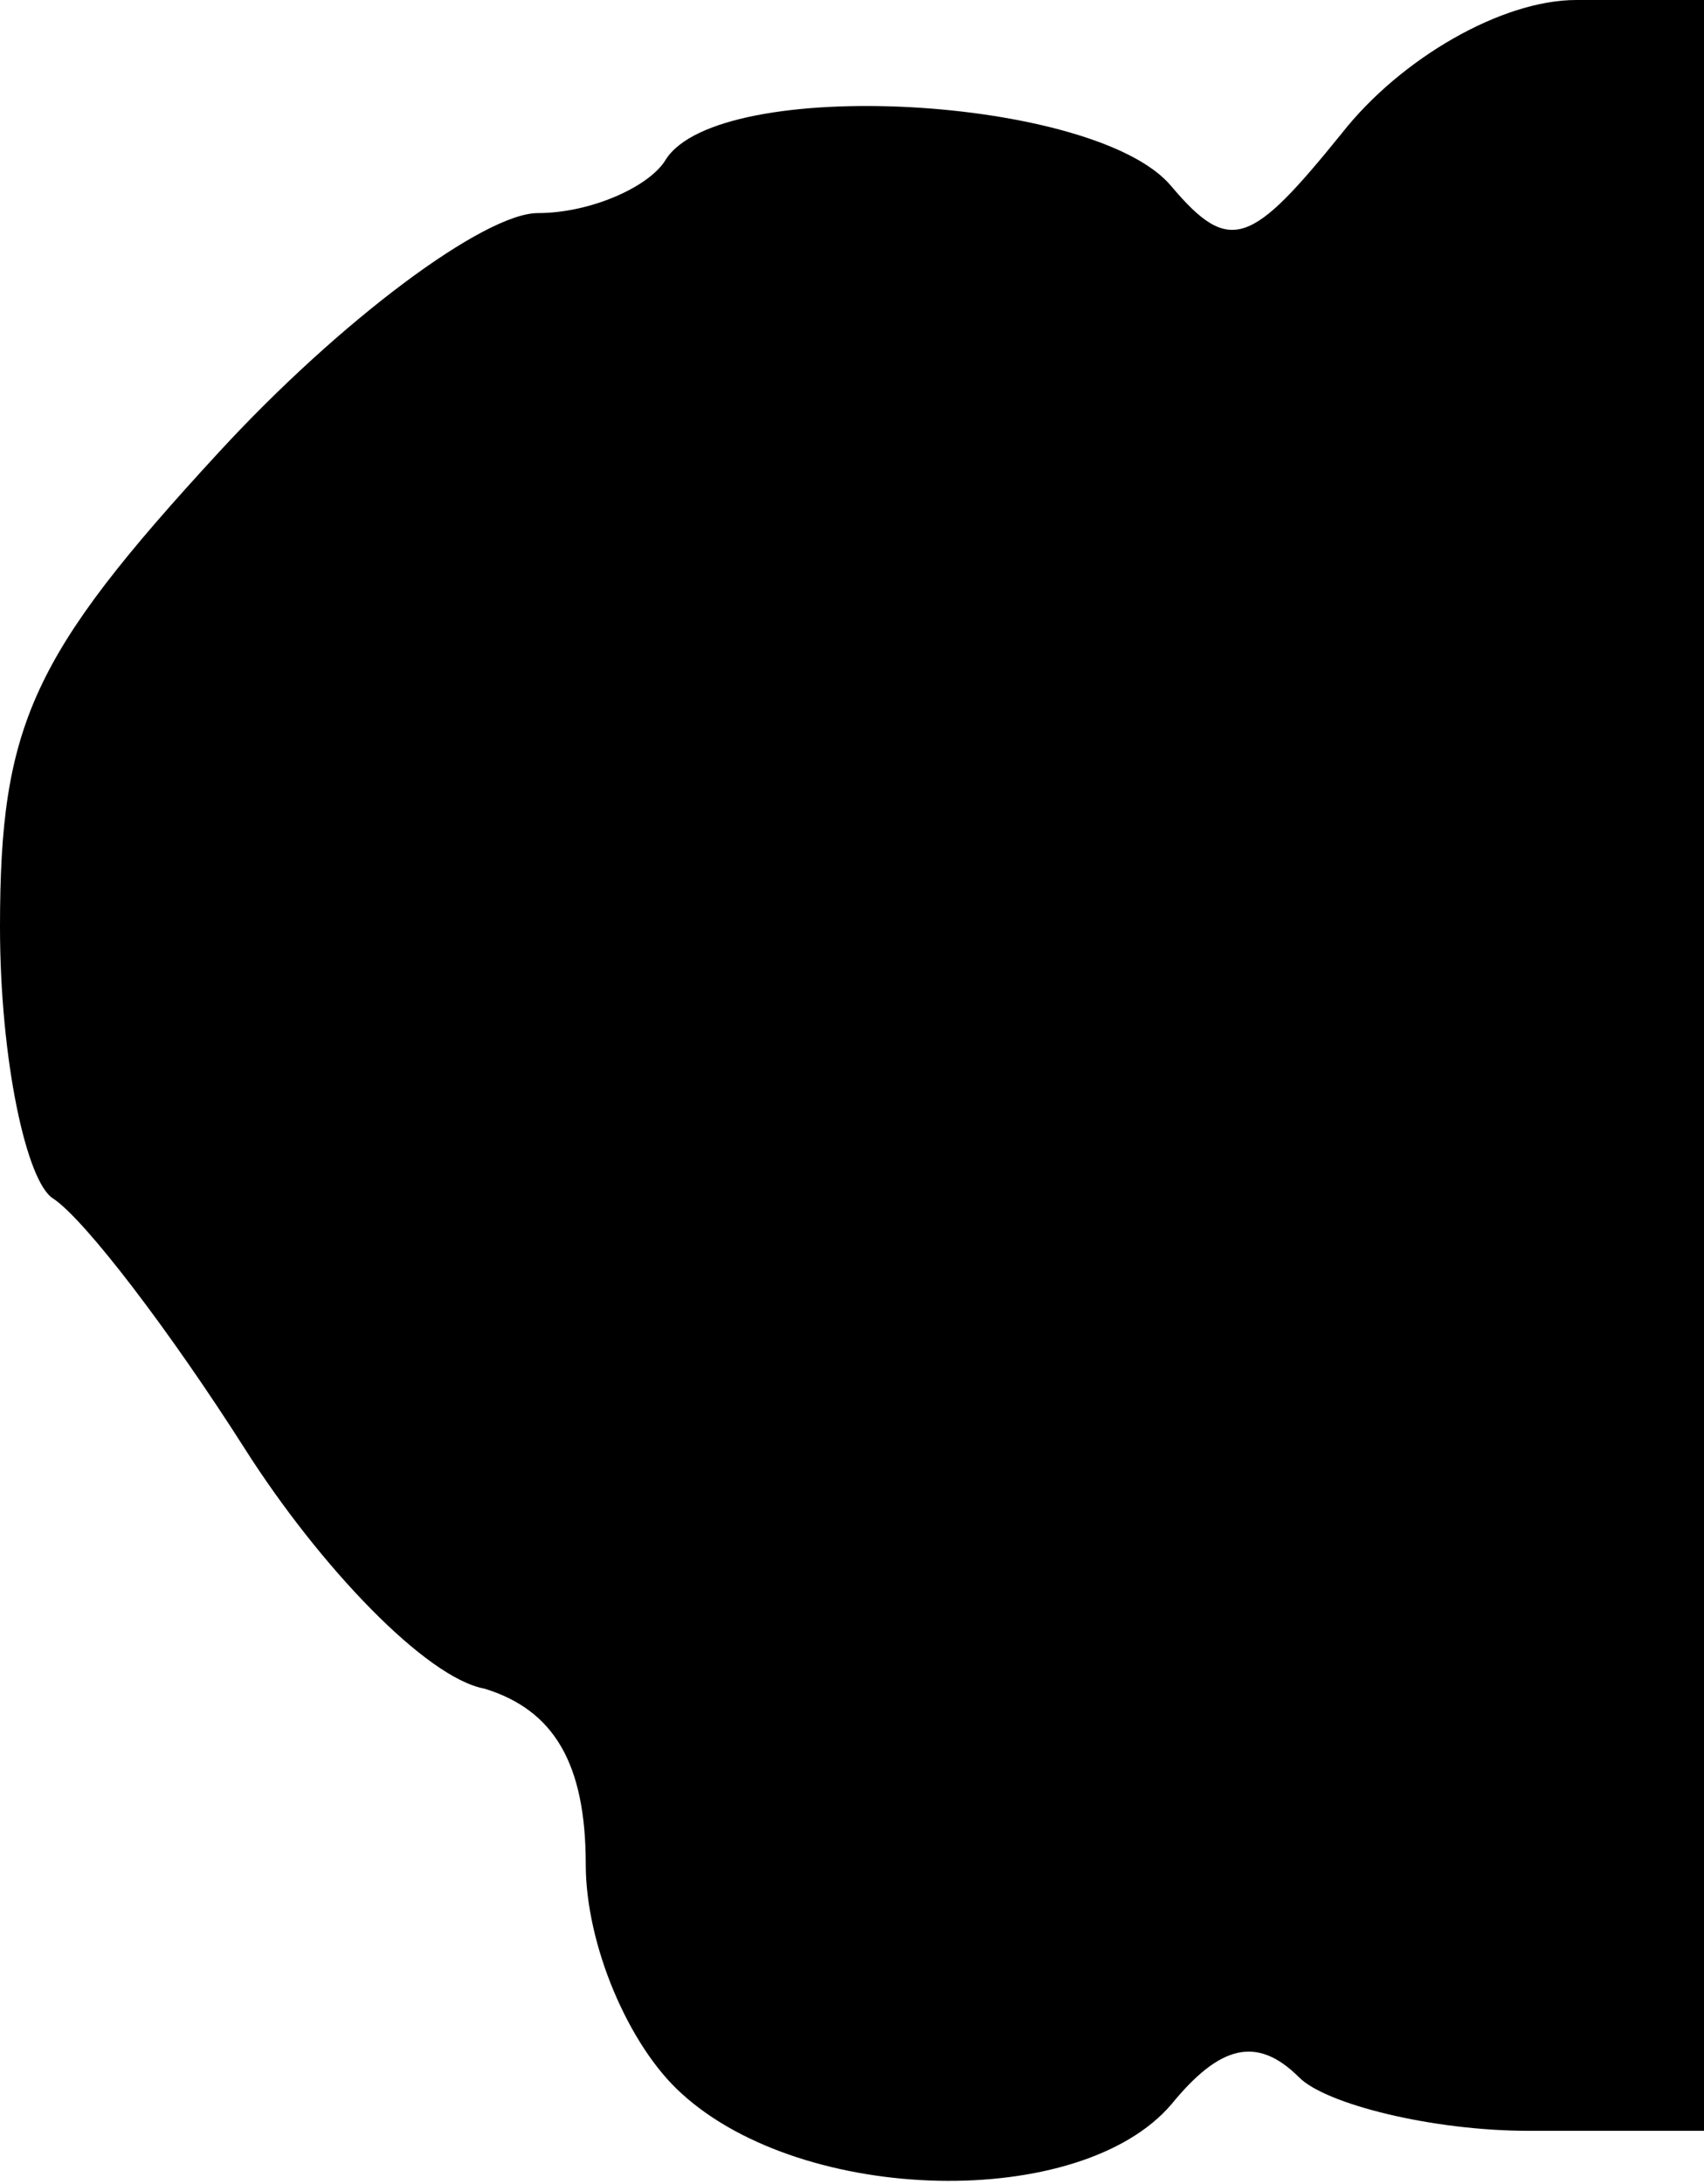 <?xml version="1.0" standalone="no"?>
<!DOCTYPE svg PUBLIC "-//W3C//DTD SVG 20010904//EN"
 "http://www.w3.org/TR/2001/REC-SVG-20010904/DTD/svg10.dtd">
<svg version="1.0" xmlns="http://www.w3.org/2000/svg"
 width="32pt" height="41pt" viewBox="0 0 32 41"
 preserveAspectRatio="xMidYMid meet">
<g transform="translate(0,41) scale(0.1,-0.1)"
fill="#000000" stroke="none">
<path fill="#000000" stroke="none" d="M252 385 c-17 -21 -21 -23 -32 -10 -14
17 -85 21 -95 5 -3 -5 -14 -10 -24 -10 -10 0 -37 -20 -60 -45 -35 -38 -41 -51
-41 -89 0 -25 5 -48 10 -51 6 -4 22 -25 36 -47 14 -22 34 -43 45 -45 13 -4 19
-14 19 -33 0 -15 8 -34 18 -43 23 -21 75 -22 92 -2 9 11 16 13 24 5 5 -5 25
-10 43 -10 l33 0 0 200 0 200 -24 0 c-14 0 -33 -11 -44 -25z"/>
</g>
</svg>

